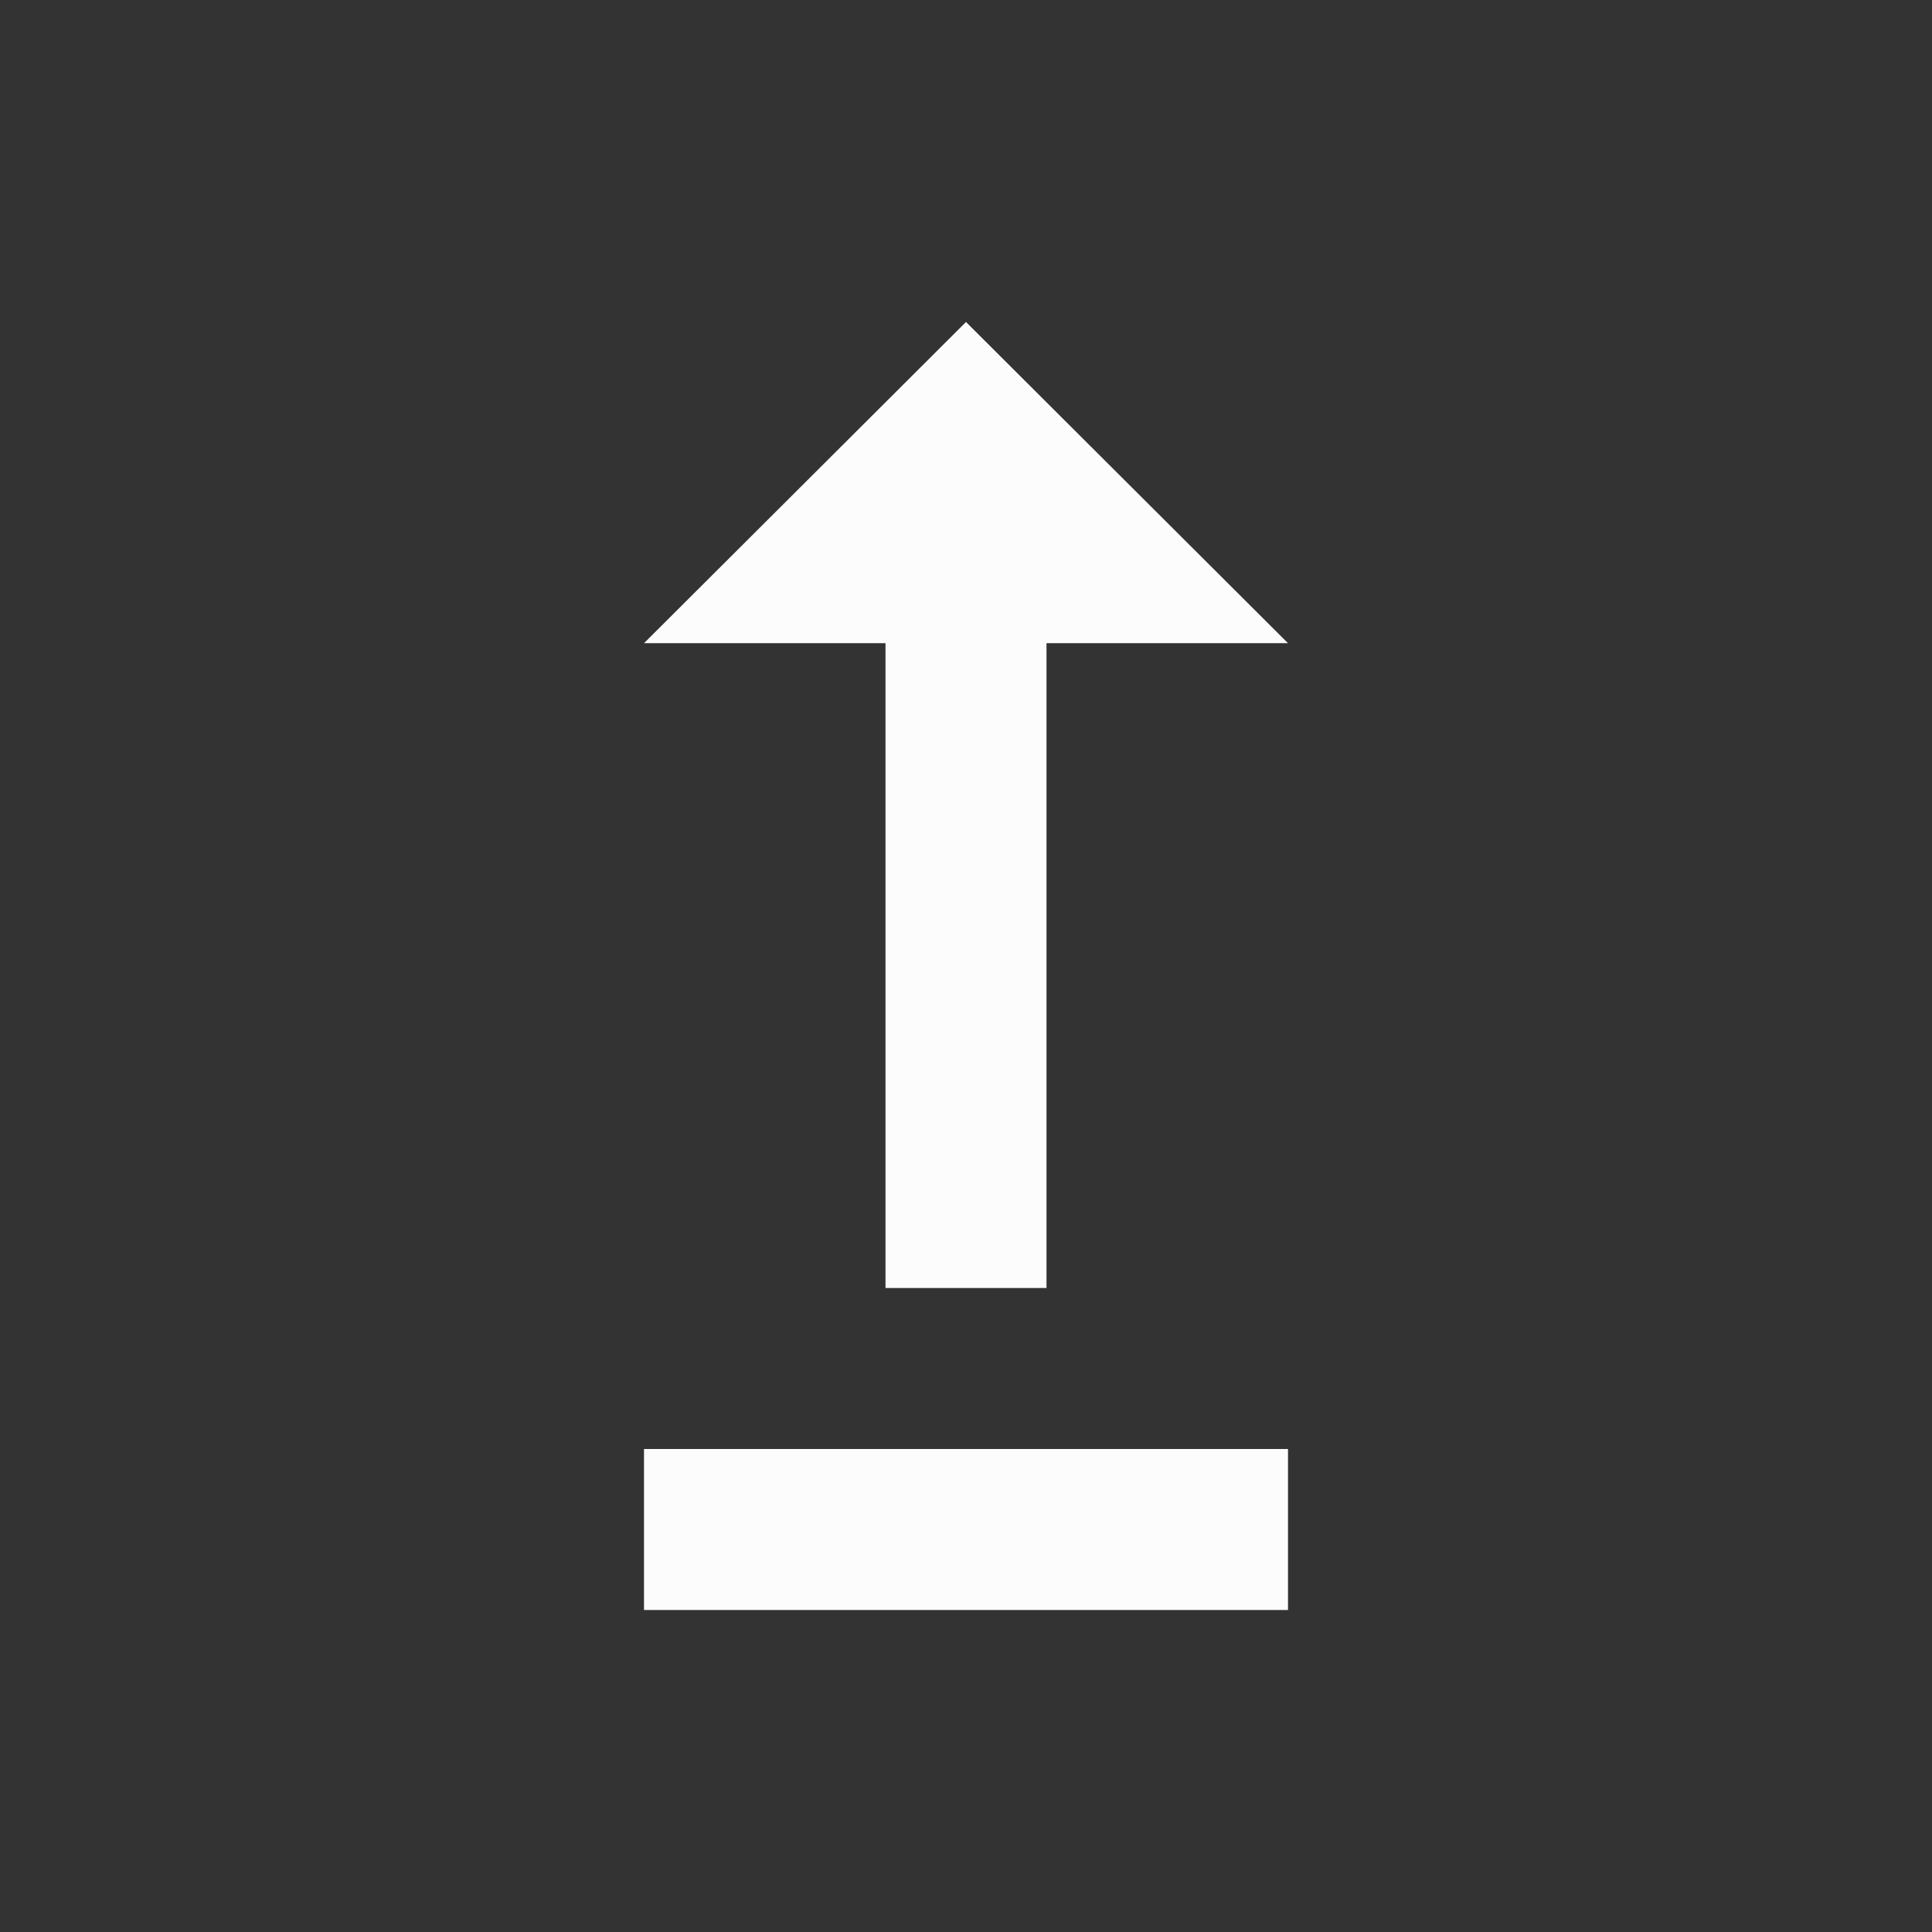 <svg width="24" height="24" viewBox="0 0 24 24" fill="none" xmlns="http://www.w3.org/2000/svg">
<rect x="0" y="0" width="24" height="24" fill="#333333" stroke="none"/>
<g clip-path="url(#clip0_19_26352)">
<path d="M16 18V20H8V18H16ZM11 7.99V16H13V7.99H16L12 4L8 7.99H11Z" fill="#FCFCFD"/>
</g>
<defs>
<clipPath id="clip0_19_26352">
<rect width="24" height="24" fill="white"/>
</clipPath>
</defs>
</svg>
